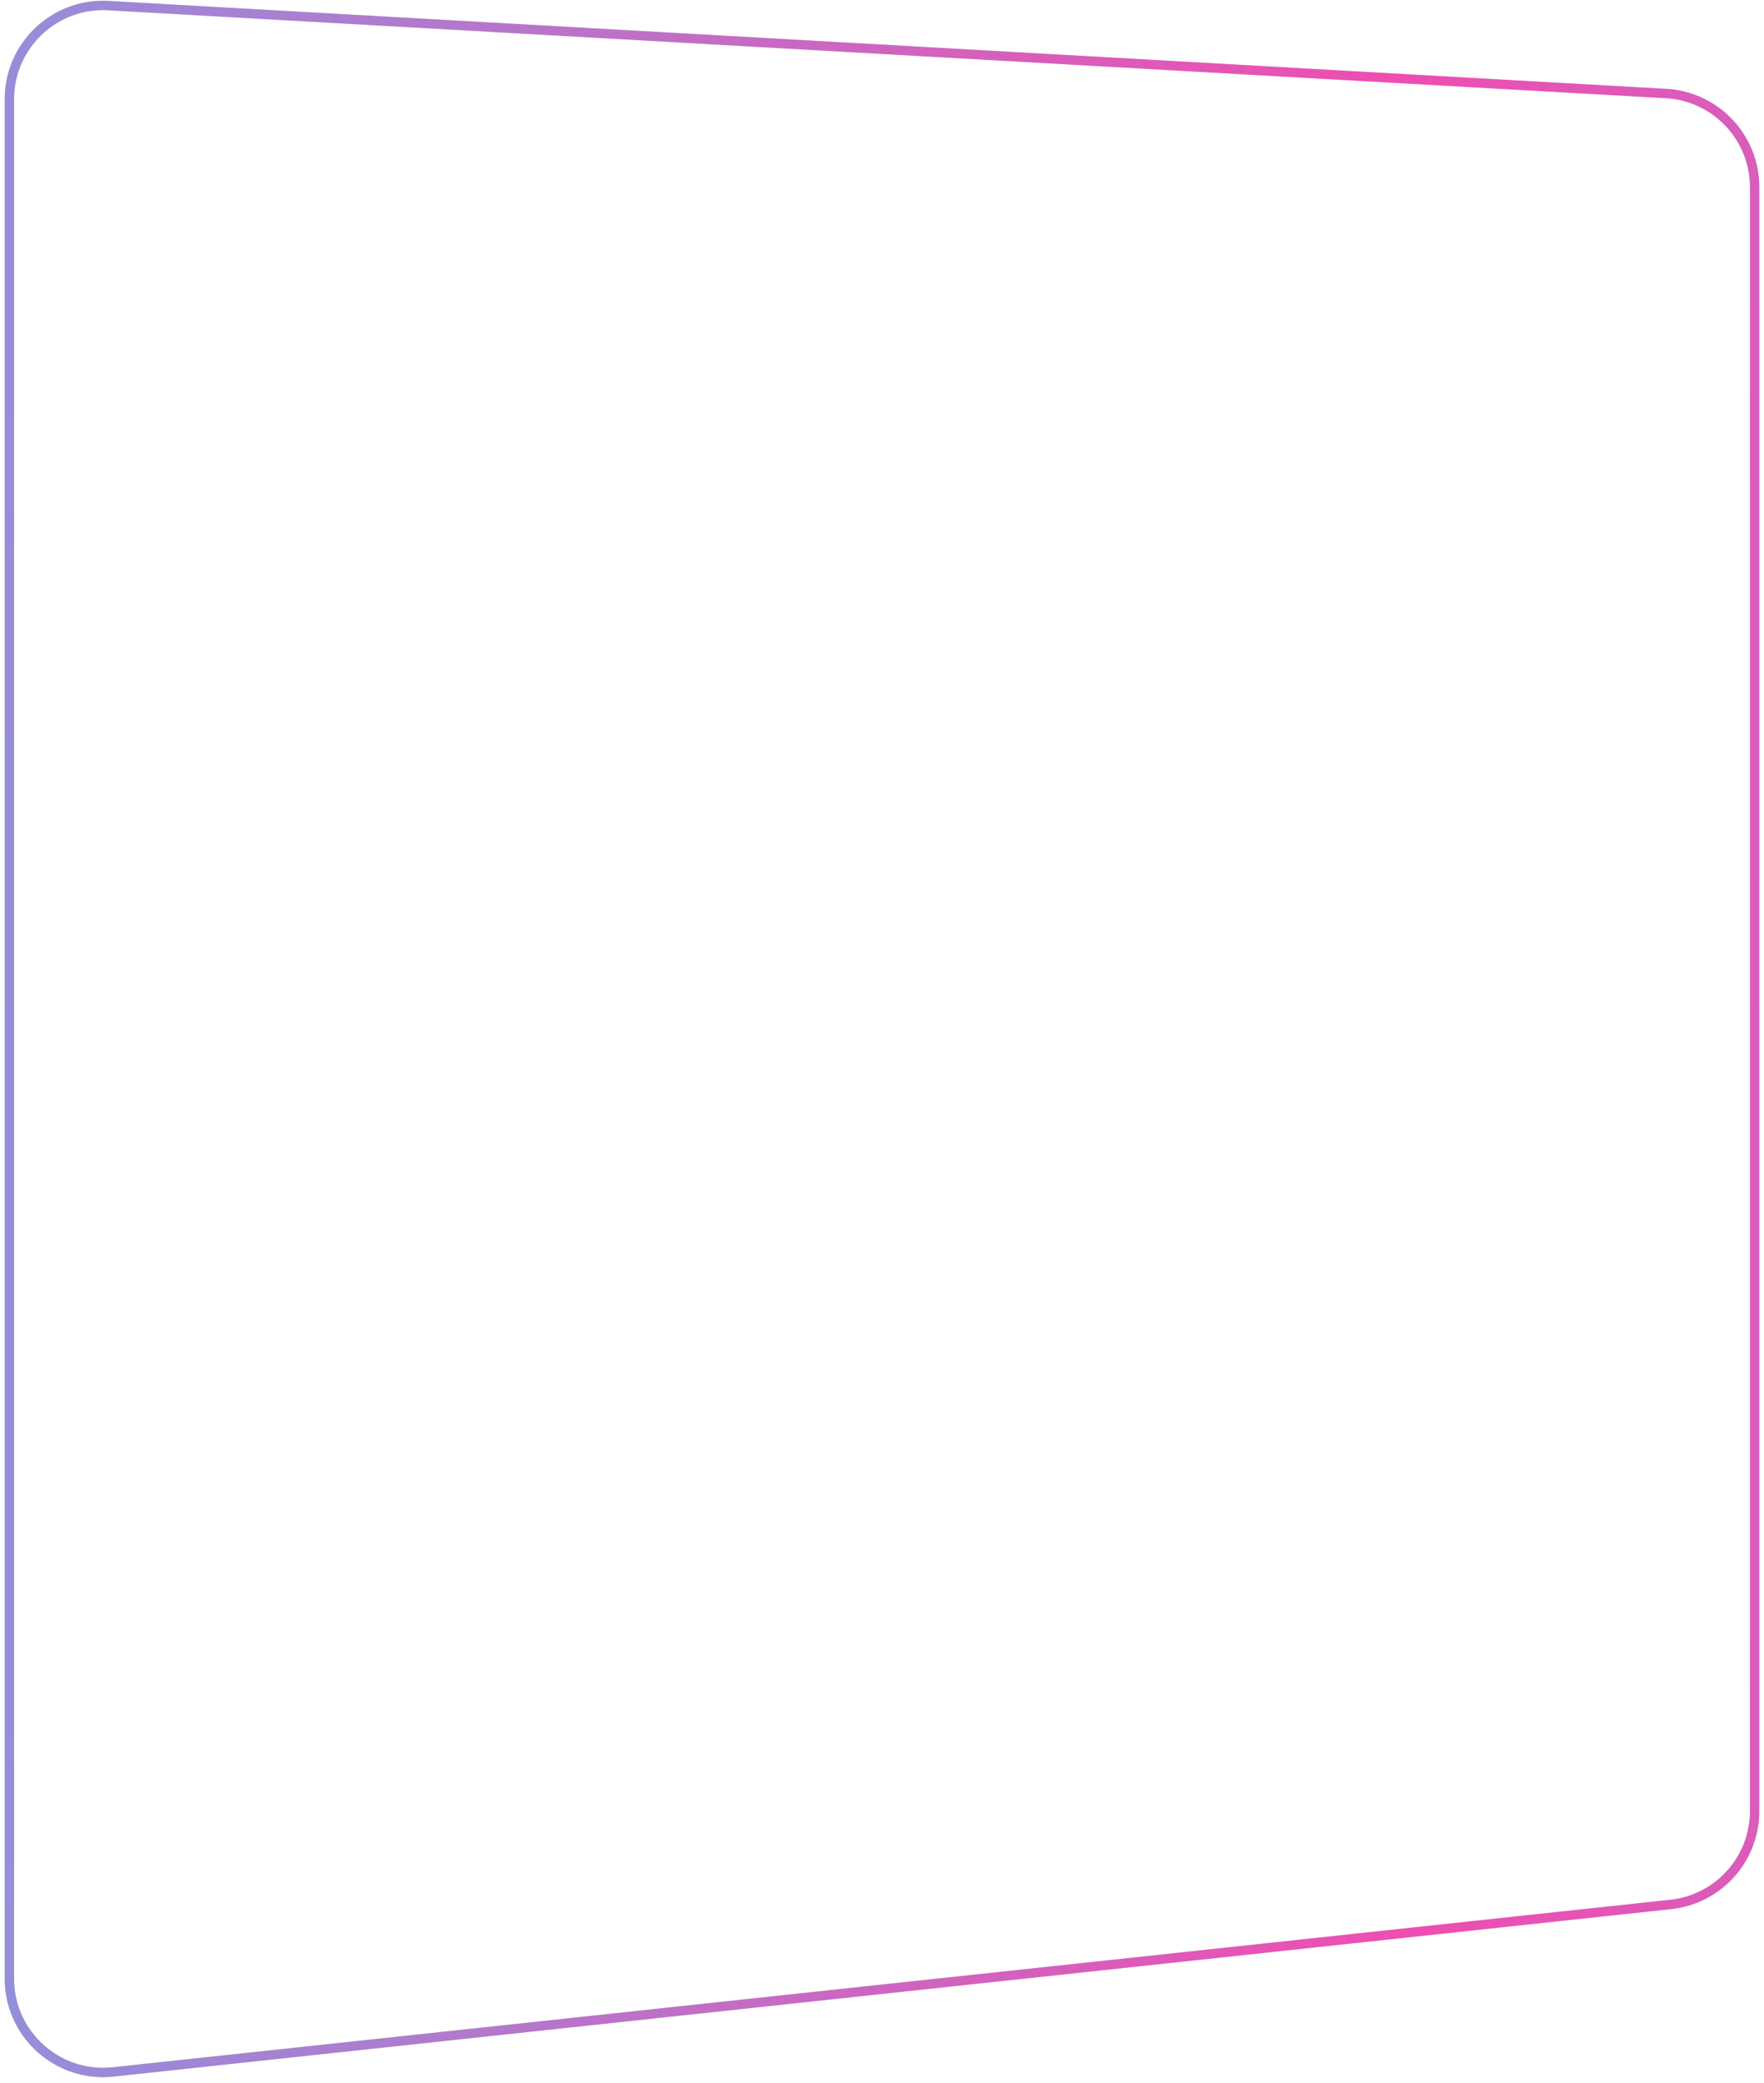 <svg width="188" height="222" fill="none" xmlns="http://www.w3.org/2000/svg"><path d="M1 10.58v200.287c0 5.946 5.157 10.578 11.07 9.943l165.999-17.85a10 10 0 008.931-9.942V19.951a10 10 0 00-9.436-9.984l-166-9.37C5.828.272 1 4.836 1 10.58z" stroke="#E1E1E1"/><path d="M1 10.58v200.287c0 5.946 5.157 10.578 11.07 9.943l165.999-17.85a10 10 0 008.931-9.942V19.951a10 10 0 00-9.436-9.984l-166-9.37C5.828.272 1 4.836 1 10.58z" stroke="url(#paint0_linear_38_132)"/><defs><linearGradient id="paint0_linear_38_132" x1="-124.5" y1="120" x2="419.5" y2="111" gradientUnits="userSpaceOnUse"><stop stop-color="#4BC3FA"/><stop offset=".505" stop-color="#EF4DB1"/><stop offset="1" stop-color="#4BC3FA"/></linearGradient></defs></svg>
